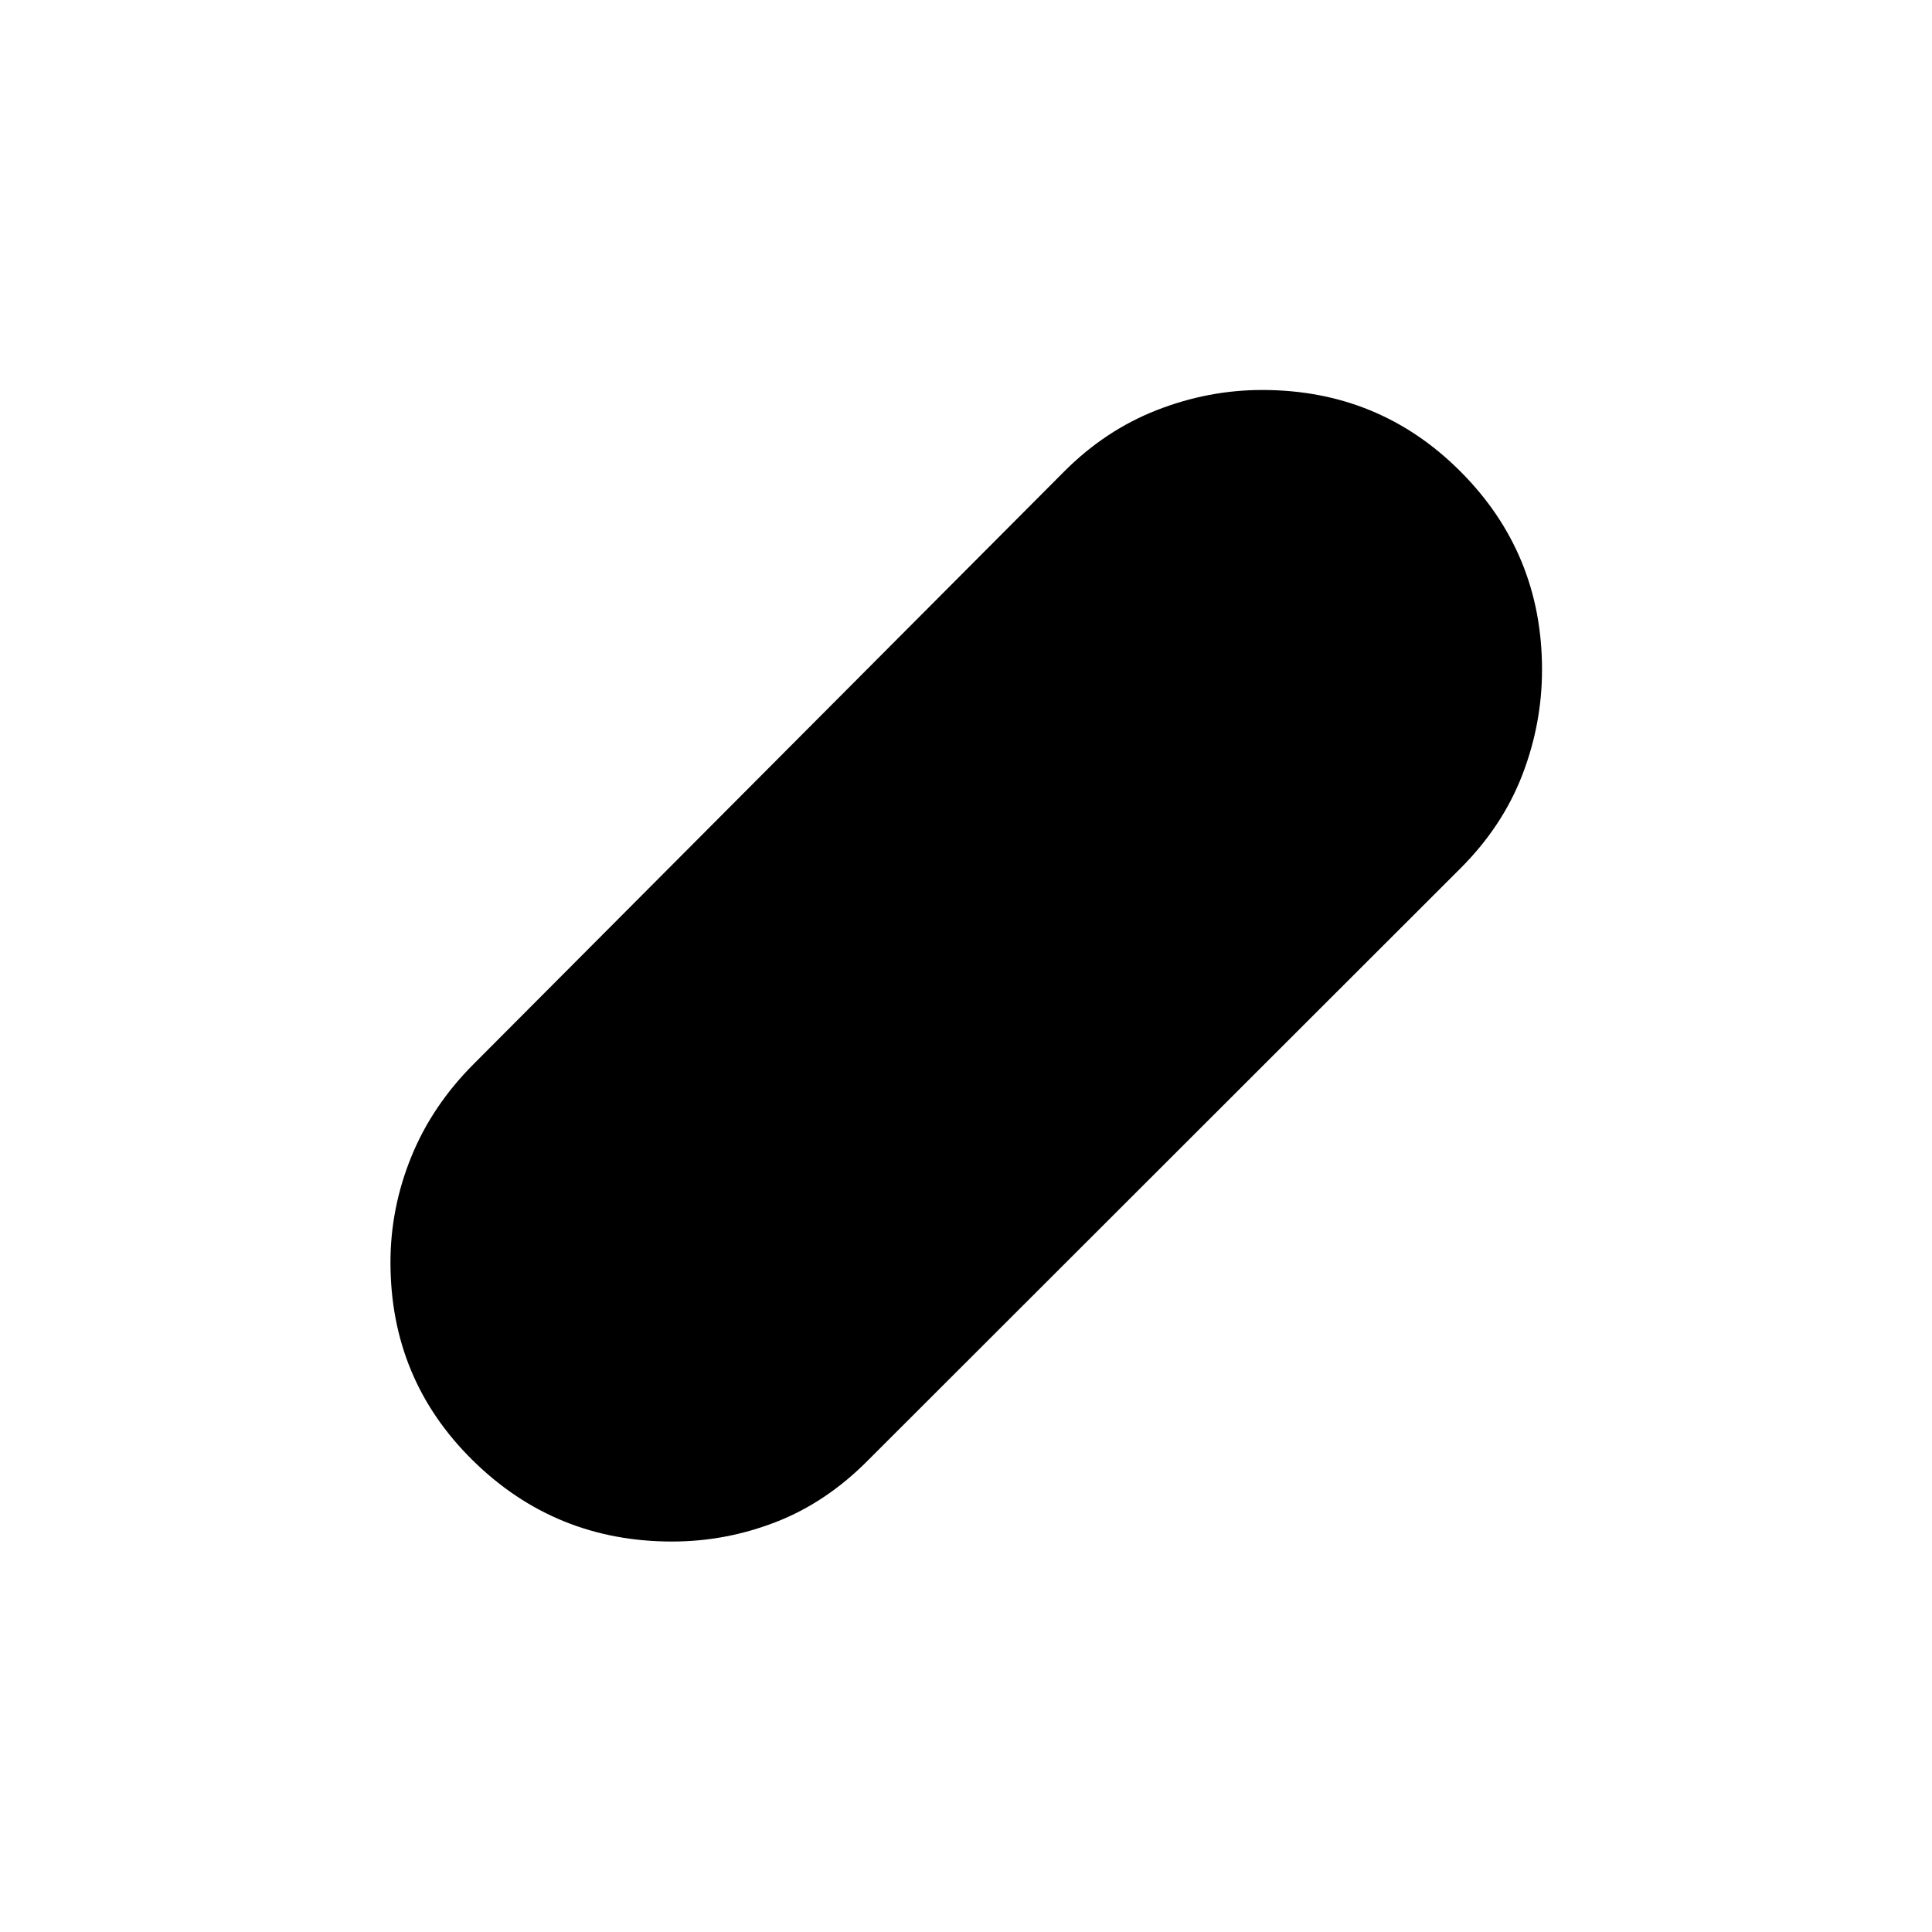 <svg xmlns="http://www.w3.org/2000/svg" width="48" height="48" viewBox="0 -960 960 960"><path d="M333.94-194.02q-58.05 0-98.98-40.28-40.94-40.28-40.94-98.46 0-27 10.36-52.46 10.36-25.45 31.08-46.17l293.39-294.39q20.43-20.46 46-30.45 25.57-9.99 52.33-9.99 58.17 0 98.6 40.58 40.44 40.58 40.44 98.36 0 27.04-9.86 52.5-9.86 25.45-30.58 46.17L431.39-234.46q-20.72 20.96-45.73 30.7-25.02 9.74-51.72 9.74Z"/></svg>